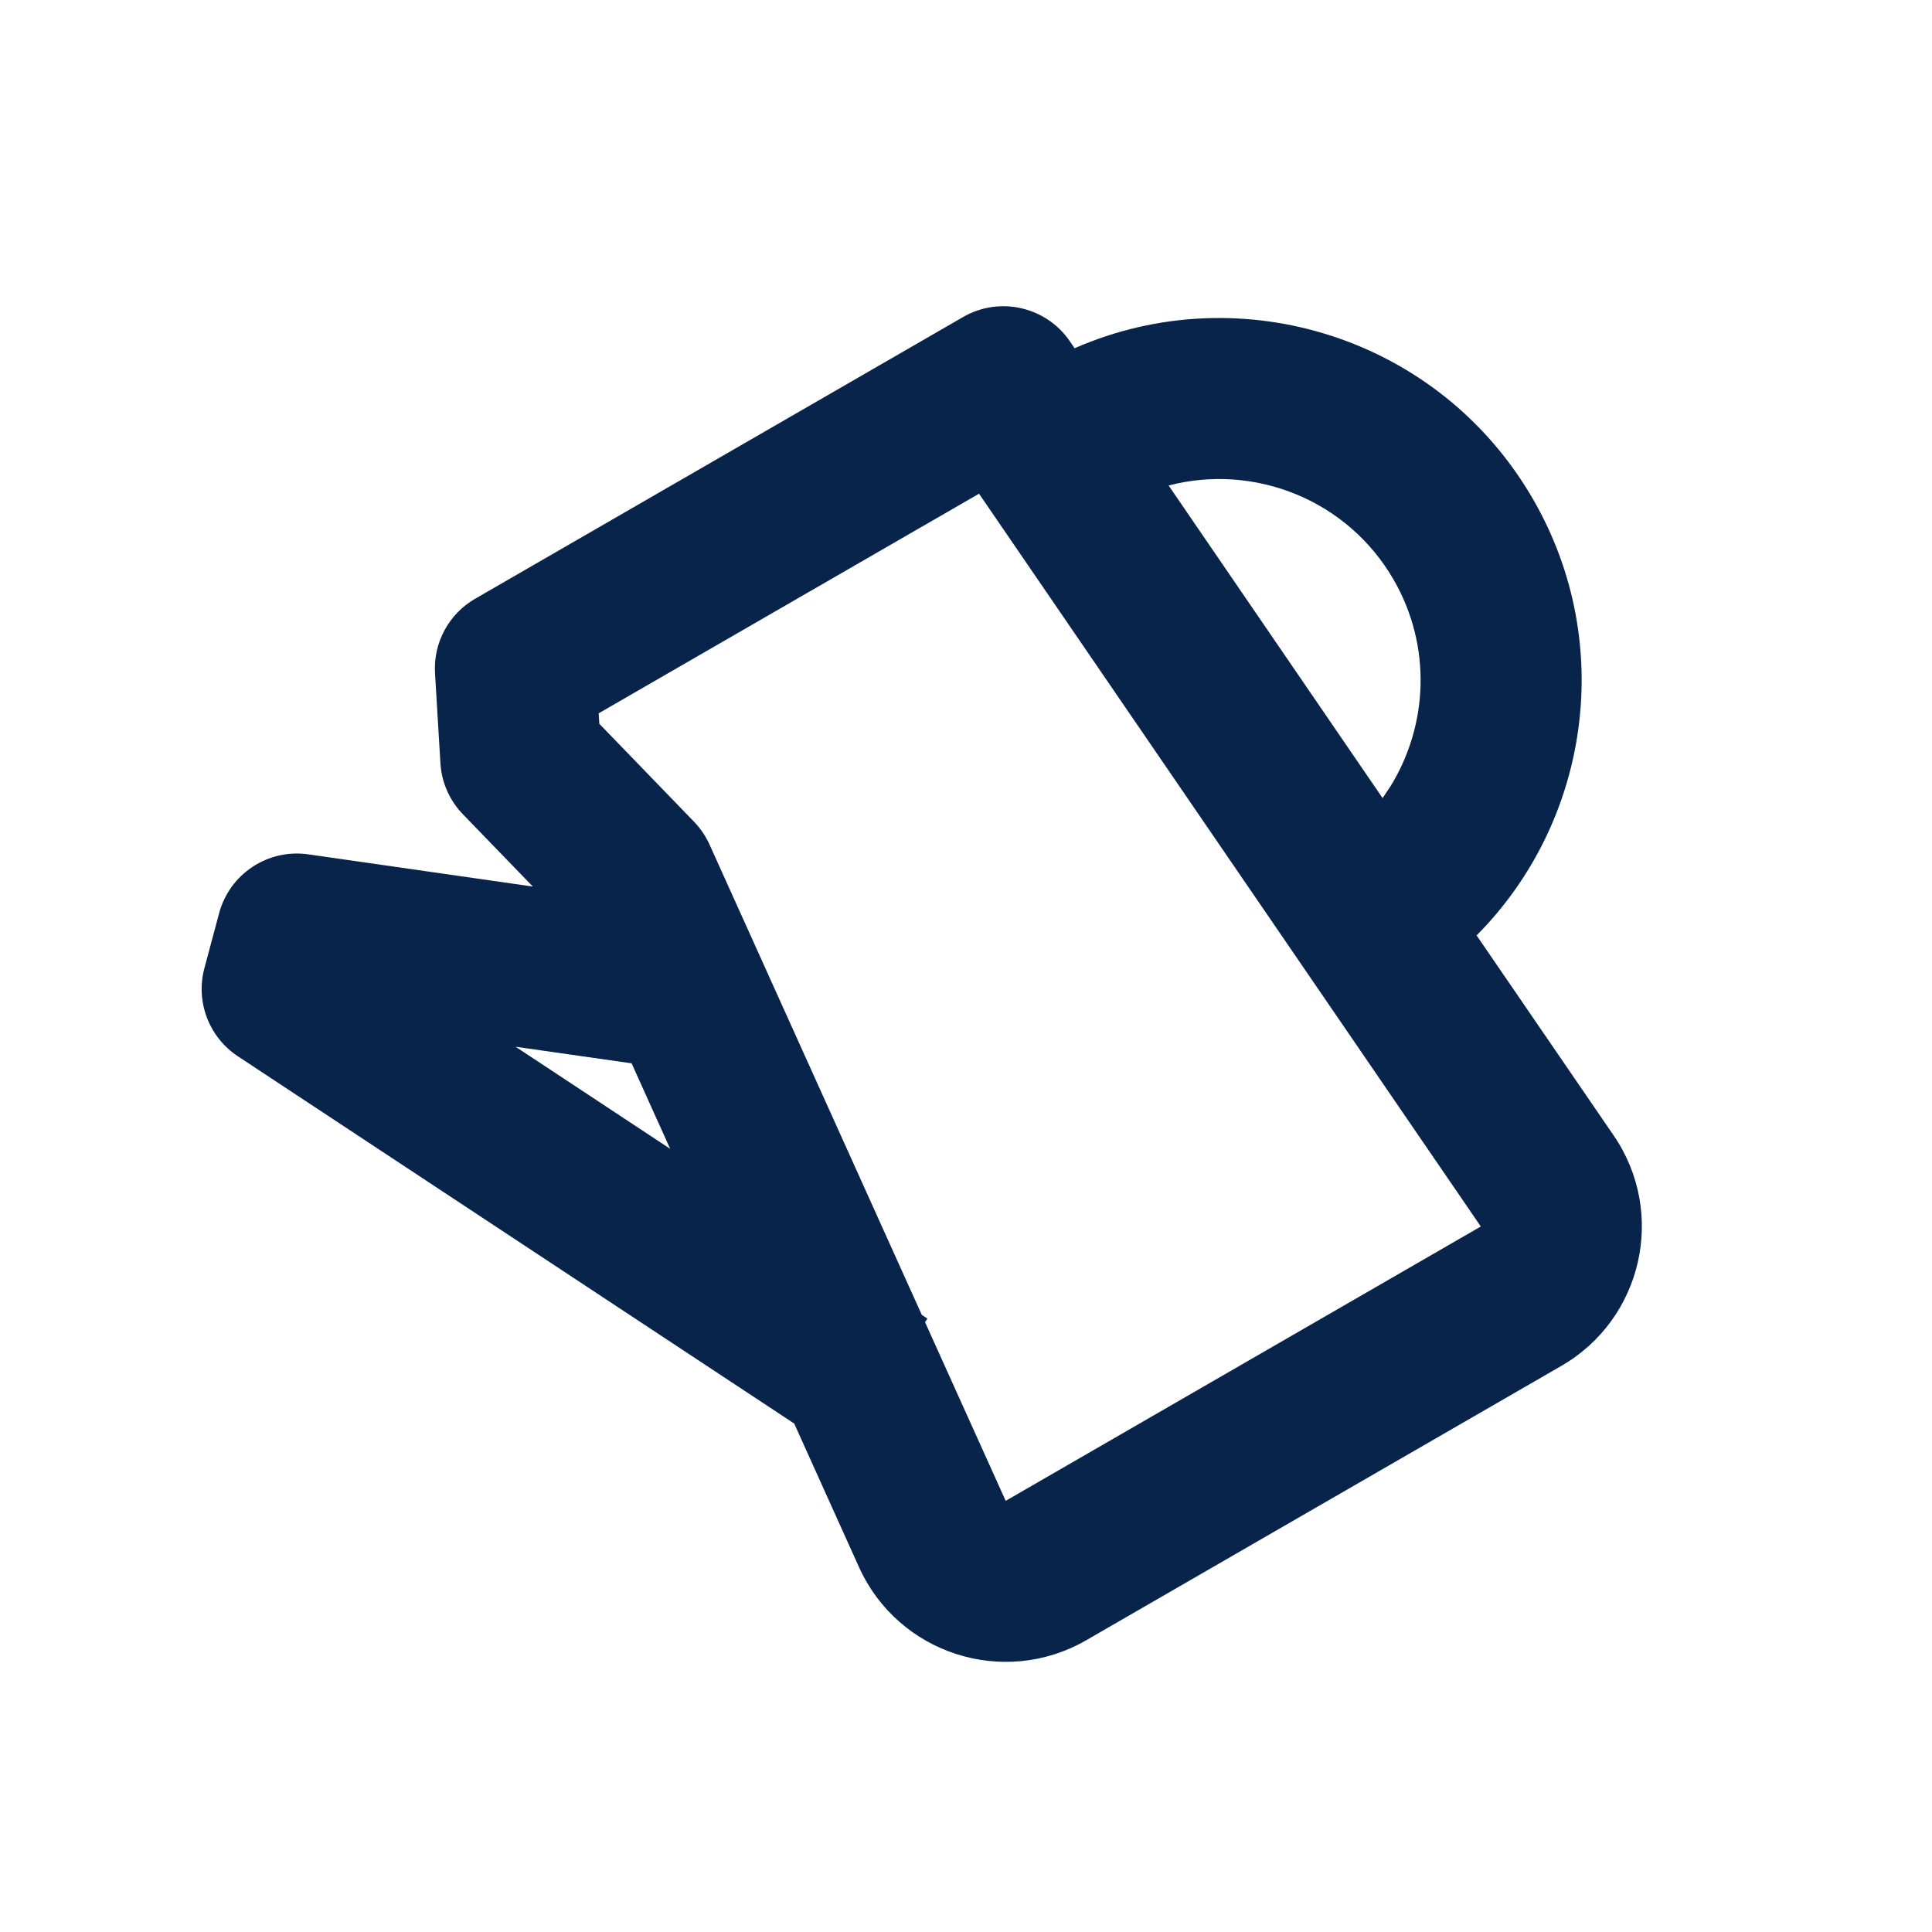 <?xml version="1.0" encoding="UTF-8"?>
<svg width="24px" height="24px" viewBox="0 0 24 24" version="1.1" xmlns="http://www.w3.org/2000/svg" xmlns:xlink="http://www.w3.org/1999/xlink">
    <title>pot_line</title>
    <g id="Icon" stroke="none" stroke-width="1" fill="none" fill-rule="evenodd">
        <g id="Other" transform="translate(-912, 0)" fill-rule="nonzero">
            <g id="pot_line" transform="translate(912, 0)">
                <path d="M24,0 L24,24 L0,24 L0,0 L24,0 Z M12.594,23.258 L12.582,23.259 L12.511,23.295 L12.492,23.299 L12.477,23.295 L12.406,23.259 C12.396,23.256 12.387,23.259 12.382,23.265 L12.378,23.276 L12.361,23.703 L12.366,23.724 L12.377,23.736 L12.48,23.81 L12.495,23.814 L12.507,23.81 L12.611,23.736 L12.623,23.72 L12.627,23.703 L12.61,23.276 C12.608,23.266 12.601,23.259 12.594,23.258 Z M12.858,23.145 L12.845,23.147 L12.66,23.24 L12.65,23.25 L12.647,23.261 L12.665,23.691 L12.67,23.703 L12.678,23.71 L12.879,23.803 C12.891,23.807 12.902,23.803 12.908,23.795 L12.912,23.781 L12.878,23.166 C12.875,23.155 12.867,23.147 12.858,23.145 Z M12.143,23.147 C12.133,23.142 12.122,23.145 12.116,23.153 L12.11,23.166 L12.076,23.781 C12.075,23.793 12.083,23.802 12.093,23.805 L12.108,23.803 L12.309,23.71 L12.319,23.702 L12.322,23.691 L12.34,23.261 L12.337,23.248 L12.328,23.24 L12.143,23.147 Z" id="MingCute"></path>
                <path d="M5.902,7.438 C5.574,7.627 5.381,7.986 5.404,8.364 L5.471,9.48 C5.485,9.718 5.584,9.943 5.75,10.115 L6.619,11.013 L3.83,10.613 C3.329,10.541 2.853,10.855 2.722,11.344 L2.539,12.027 C2.428,12.443 2.595,12.883 2.954,13.121 L9.866,17.684 L10.67,19.466 C11.157,20.545 12.468,20.967 13.493,20.376 L19.395,16.968 C20.404,16.386 20.704,15.067 20.046,14.106 L18.343,11.62 C19.739,10.215 20.082,7.999 19.044,6.201 C17.887,4.197 15.421,3.419 13.349,4.326 L13.29,4.239 C12.994,3.808 12.417,3.677 11.964,3.938 L5.902,7.438 Z M12.162,6.133 L18.395,15.236 L12.493,18.644 L11.491,16.424 L11.52,16.38 L11.451,16.334 L8.814,10.491 C8.766,10.386 8.701,10.29 8.621,10.207 L7.445,8.991 L7.437,8.861 L12.162,6.133 Z M14.517,6.031 C15.579,5.754 16.737,6.205 17.312,7.201 C17.788,8.026 17.741,9.008 17.274,9.766 L17.175,9.914 L14.517,6.031 Z M8.325,14.271 L6.405,13.003 L7.846,13.209 L8.325,14.271 Z" id="形状" fill="#09244B"></path>
            </g>
        </g>
    </g>
</svg>